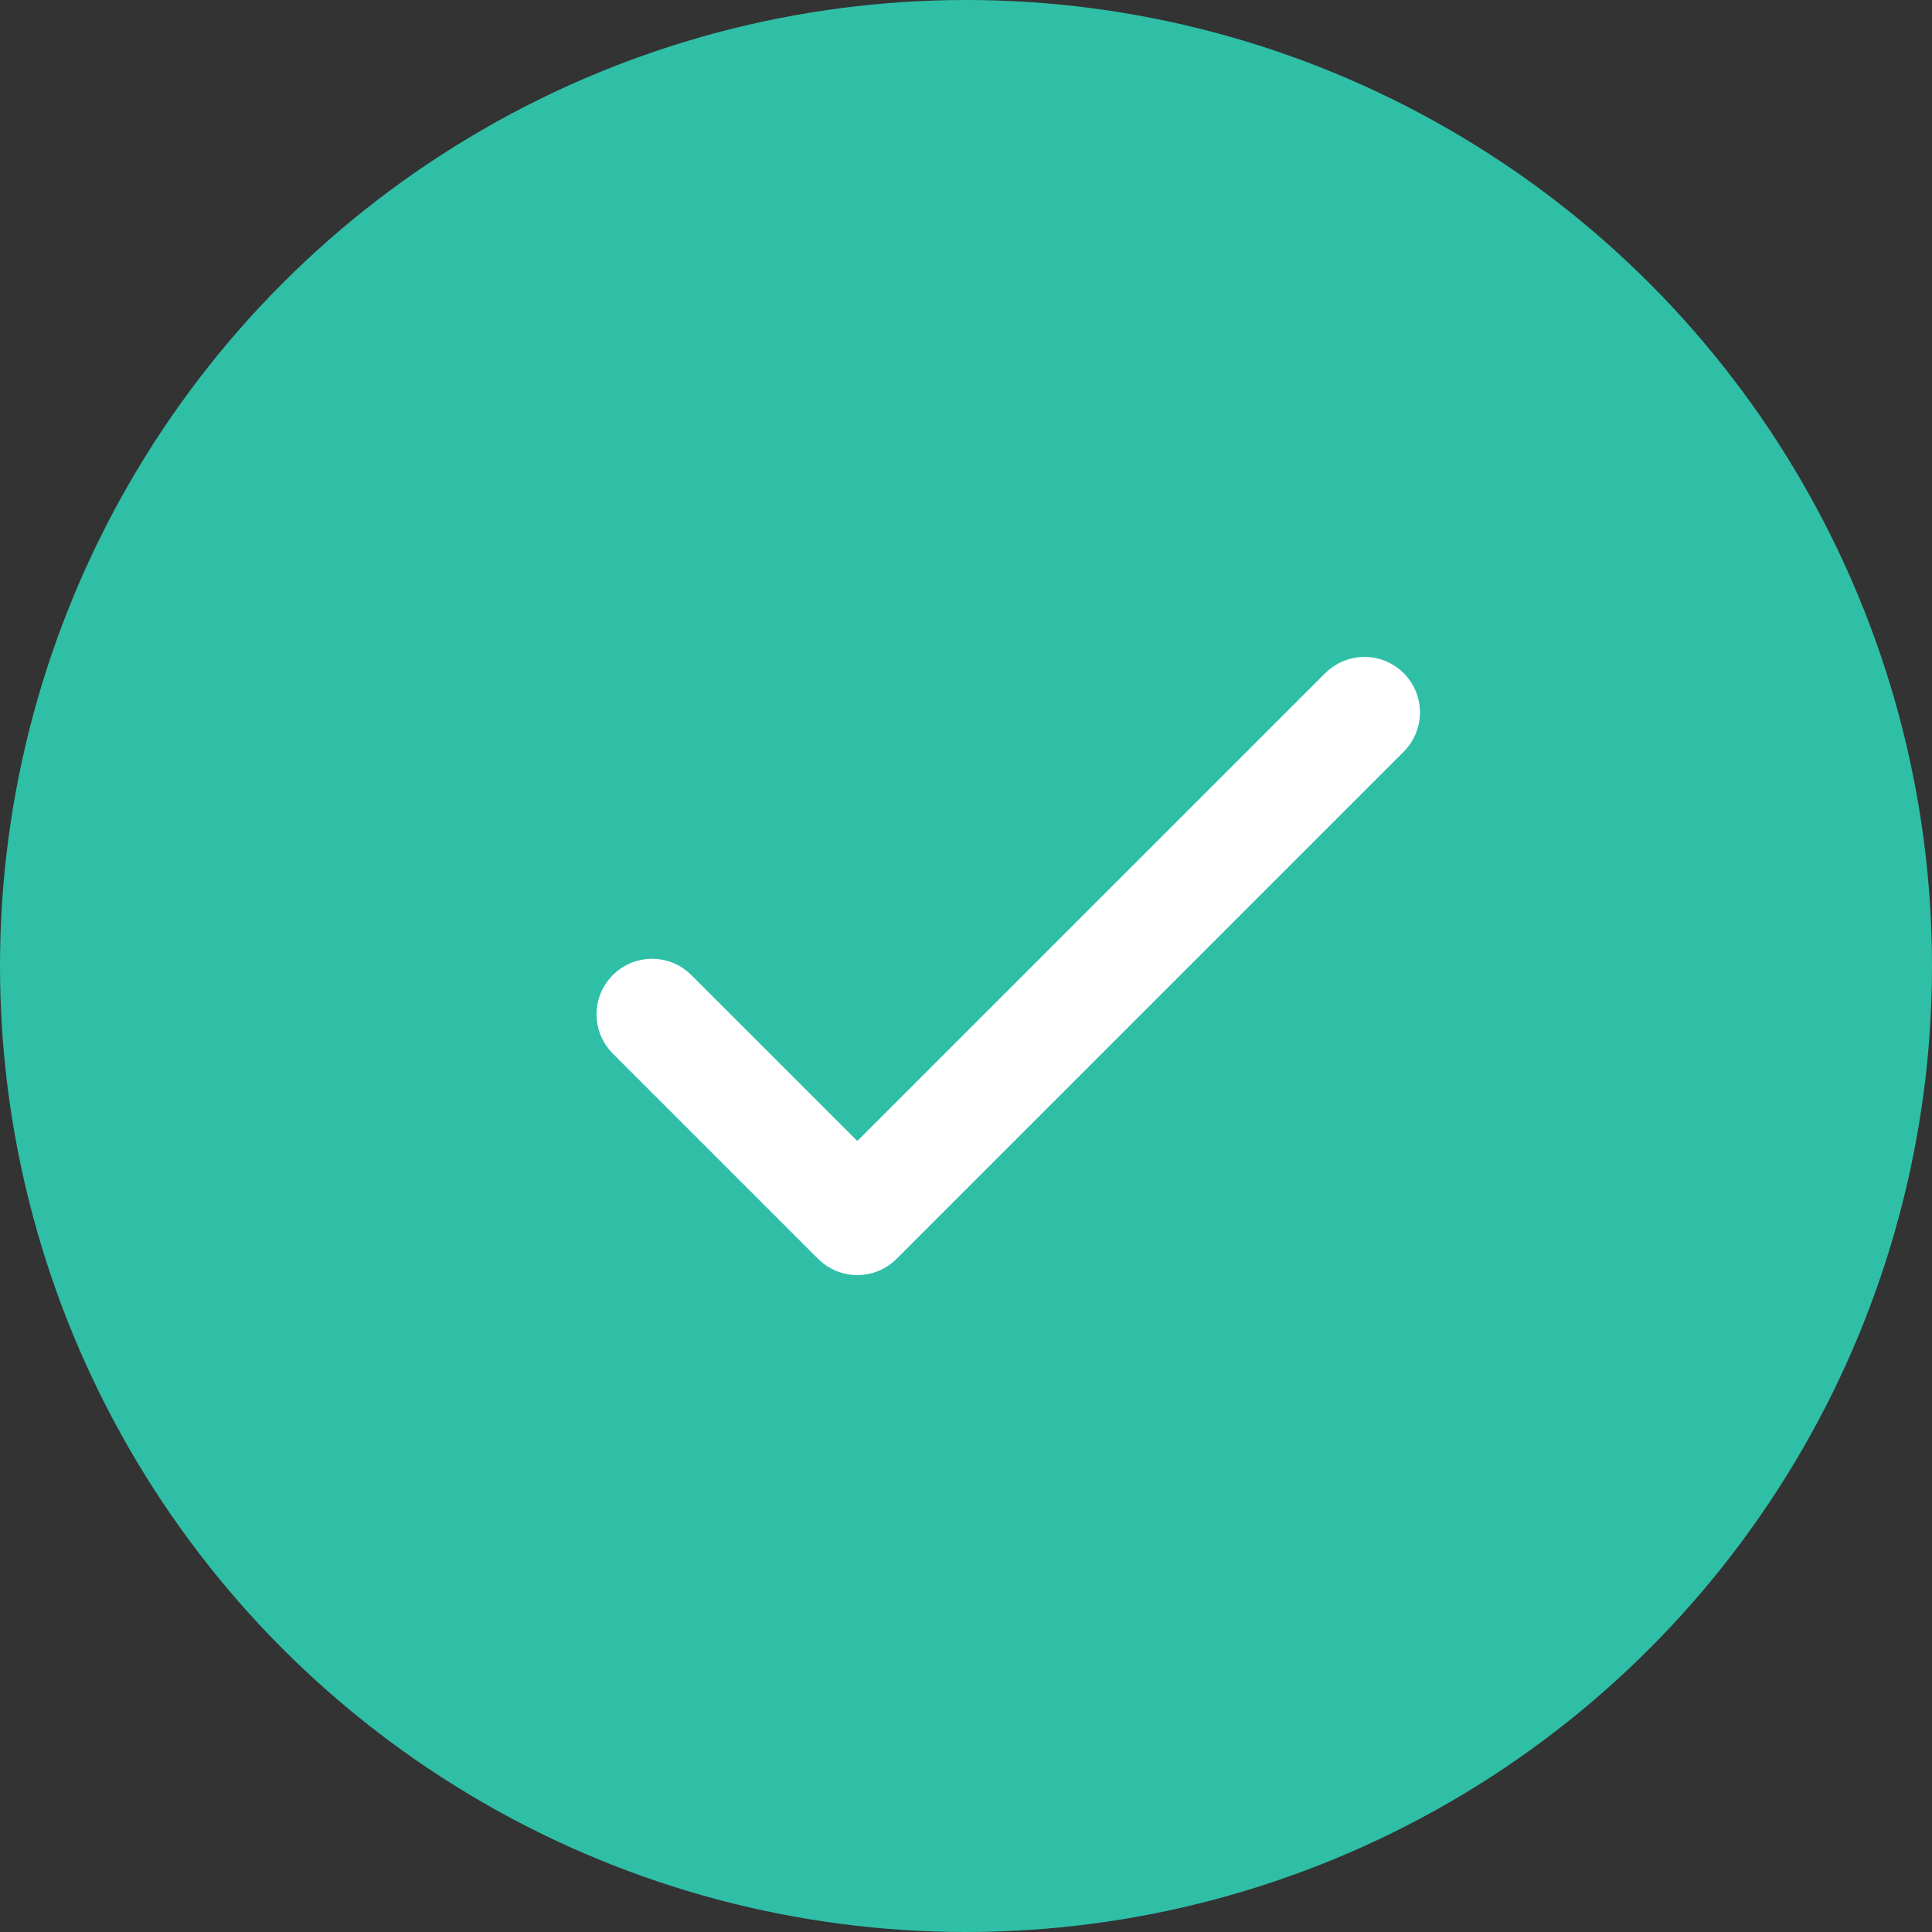 <svg viewBox="0 0 40 40" xmlns="http://www.w3.org/2000/svg">
<rect x="0" y="0" width="40" height="40" fill="#333333" stroke="none"/>
<circle cx="20" cy="20" r="20" fill="#2FBFA7"/>
<path fill-rule="evenodd" clip-rule="evenodd" d="M28.78 14.22C29.073 14.513 29.073 14.987 28.78 15.28L18.28 25.78C17.987 26.073 17.513 26.073 17.22 25.78L12.97 21.53C12.677 21.237 12.677 20.763 12.97 20.47C13.263 20.177 13.737 20.177 14.03 20.47L17.75 24.189L27.72 14.22C28.013 13.927 28.487 13.927 28.78 14.22Z" fill="white" stroke="white" stroke-width="0.8" stroke-linecap="round" stroke-linejoin="round"/>
</svg>

